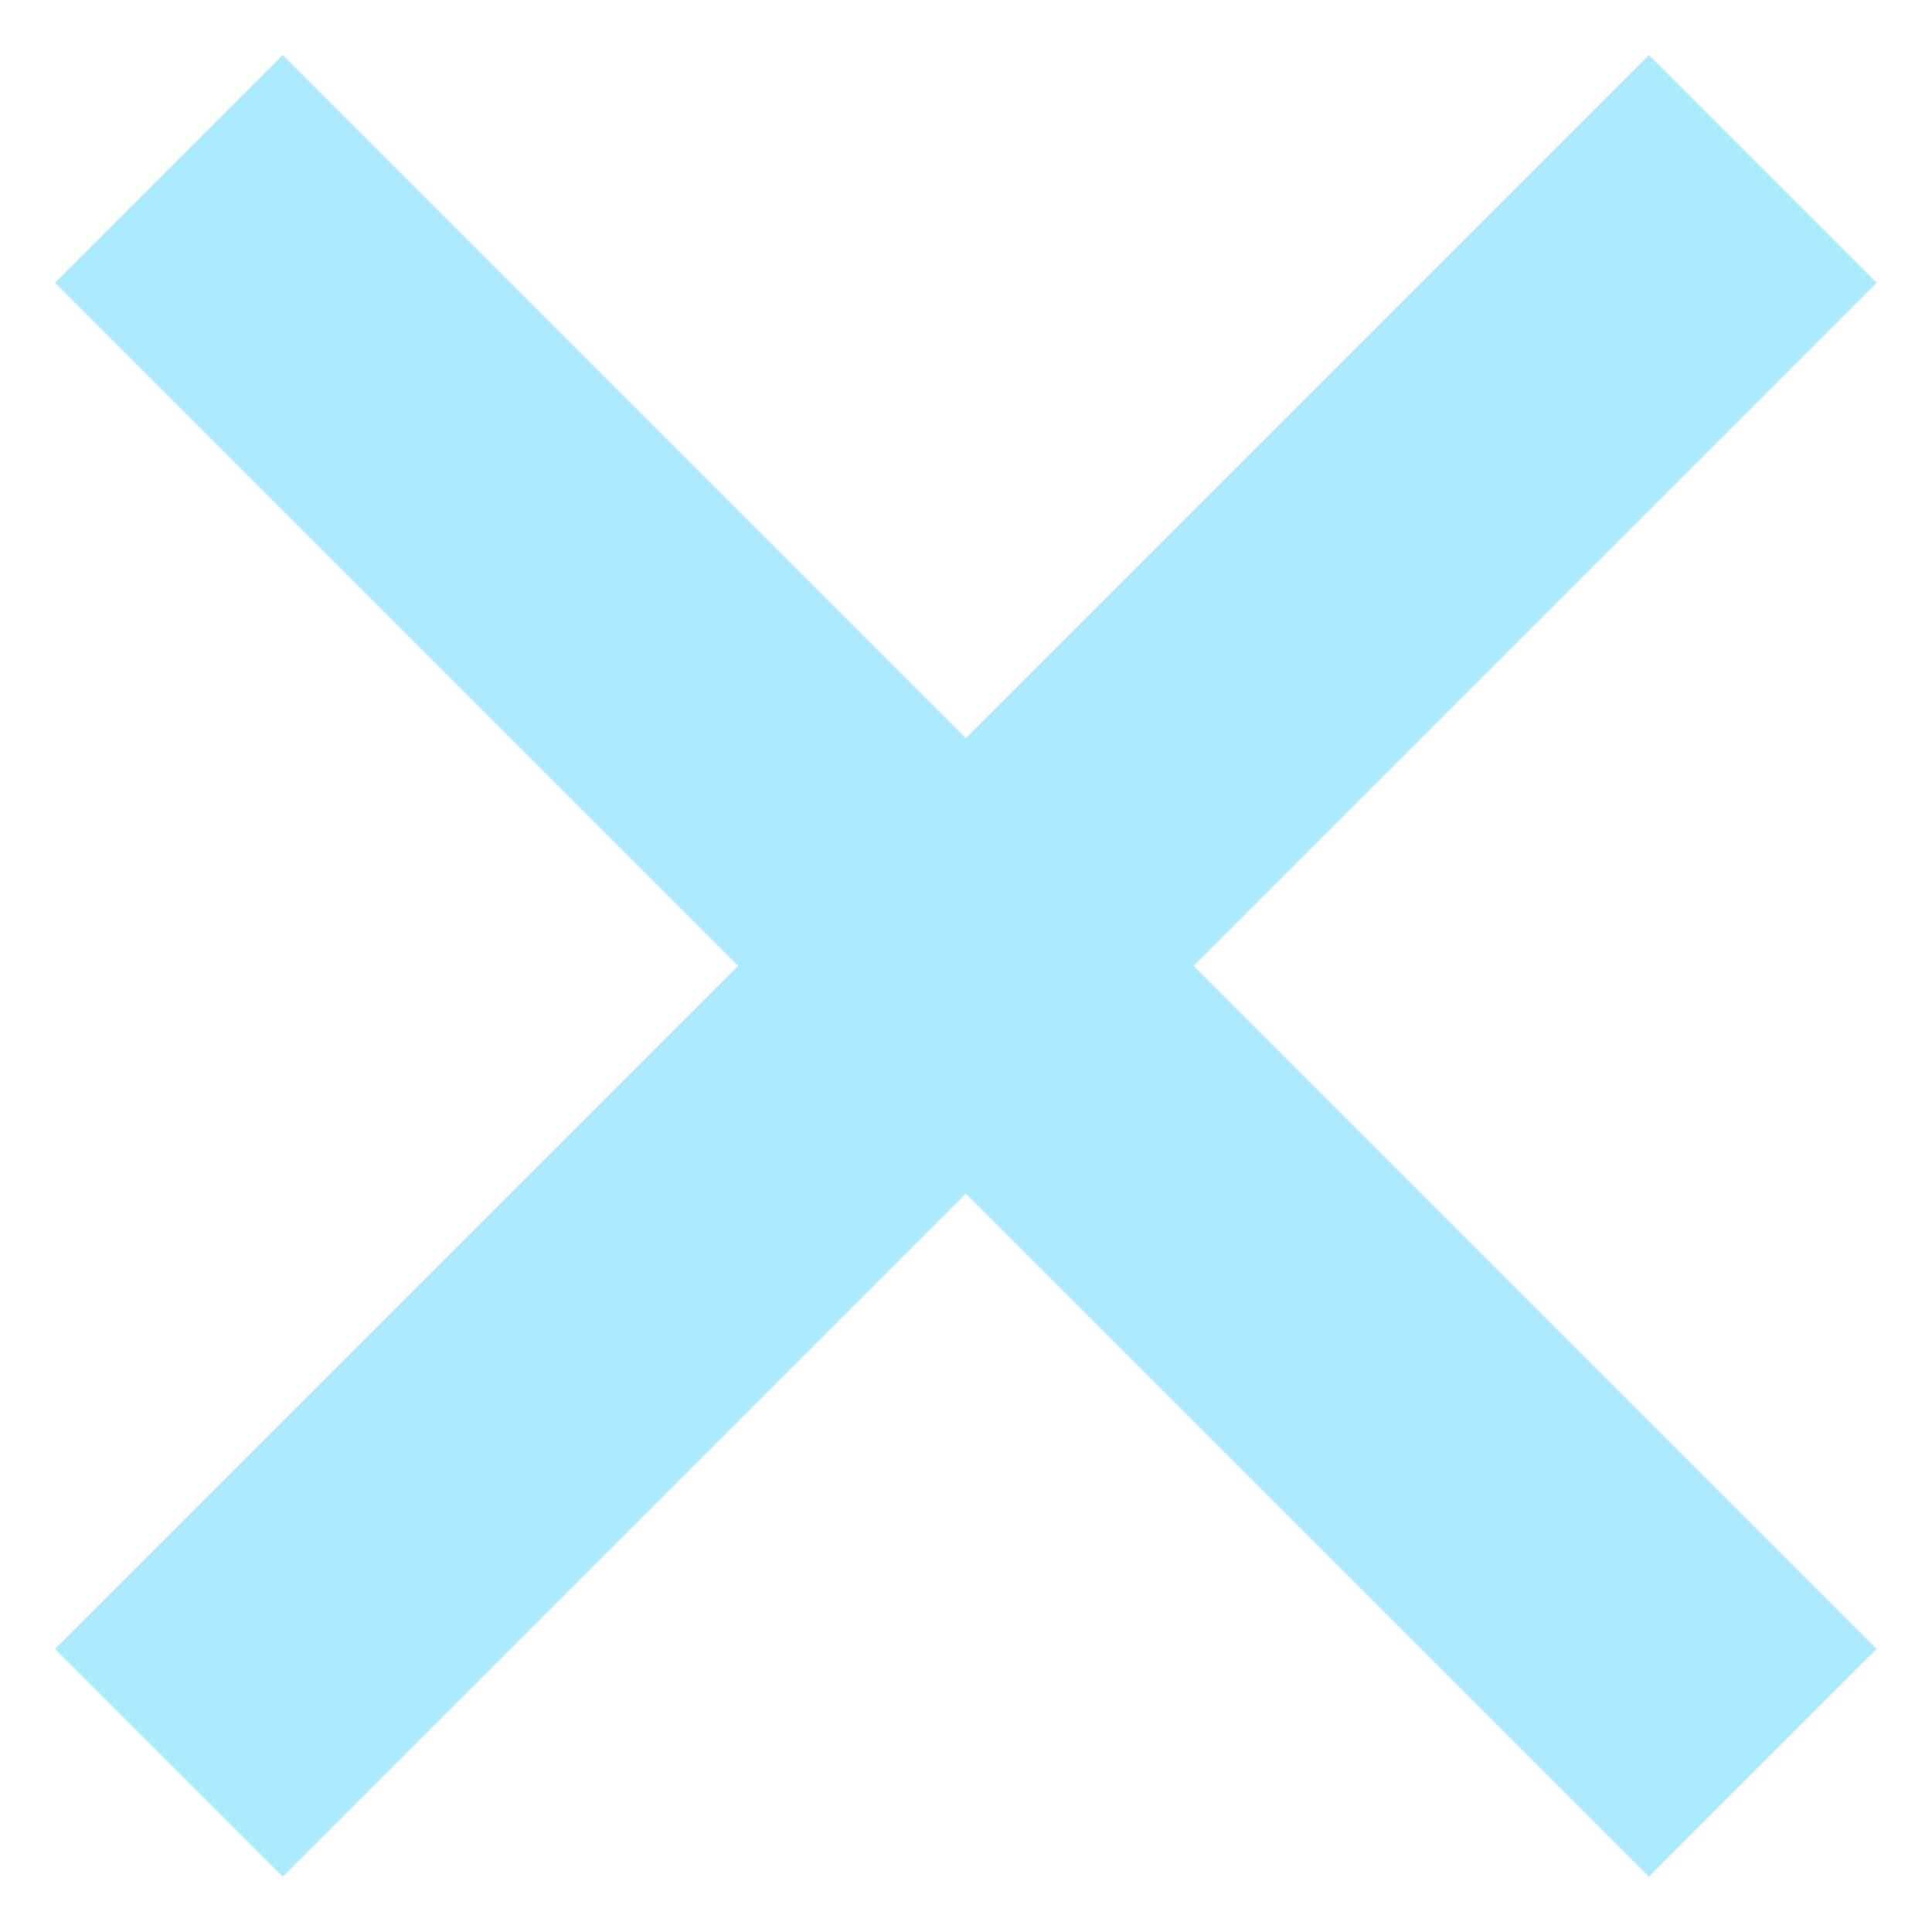 <svg width="20" height="20" viewBox="0 0 20 20" fill="none" xmlns="http://www.w3.org/2000/svg">
<path d="M19.426 2.927L12.355 9.998L19.426 17.069L17.069 19.426L9.998 12.355L2.927 19.426L0.57 17.069L7.641 9.998L0.57 2.927L2.927 0.57L9.998 7.641L17.069 0.57L19.426 2.927Z" fill="#ABEAFF"/>
</svg>
